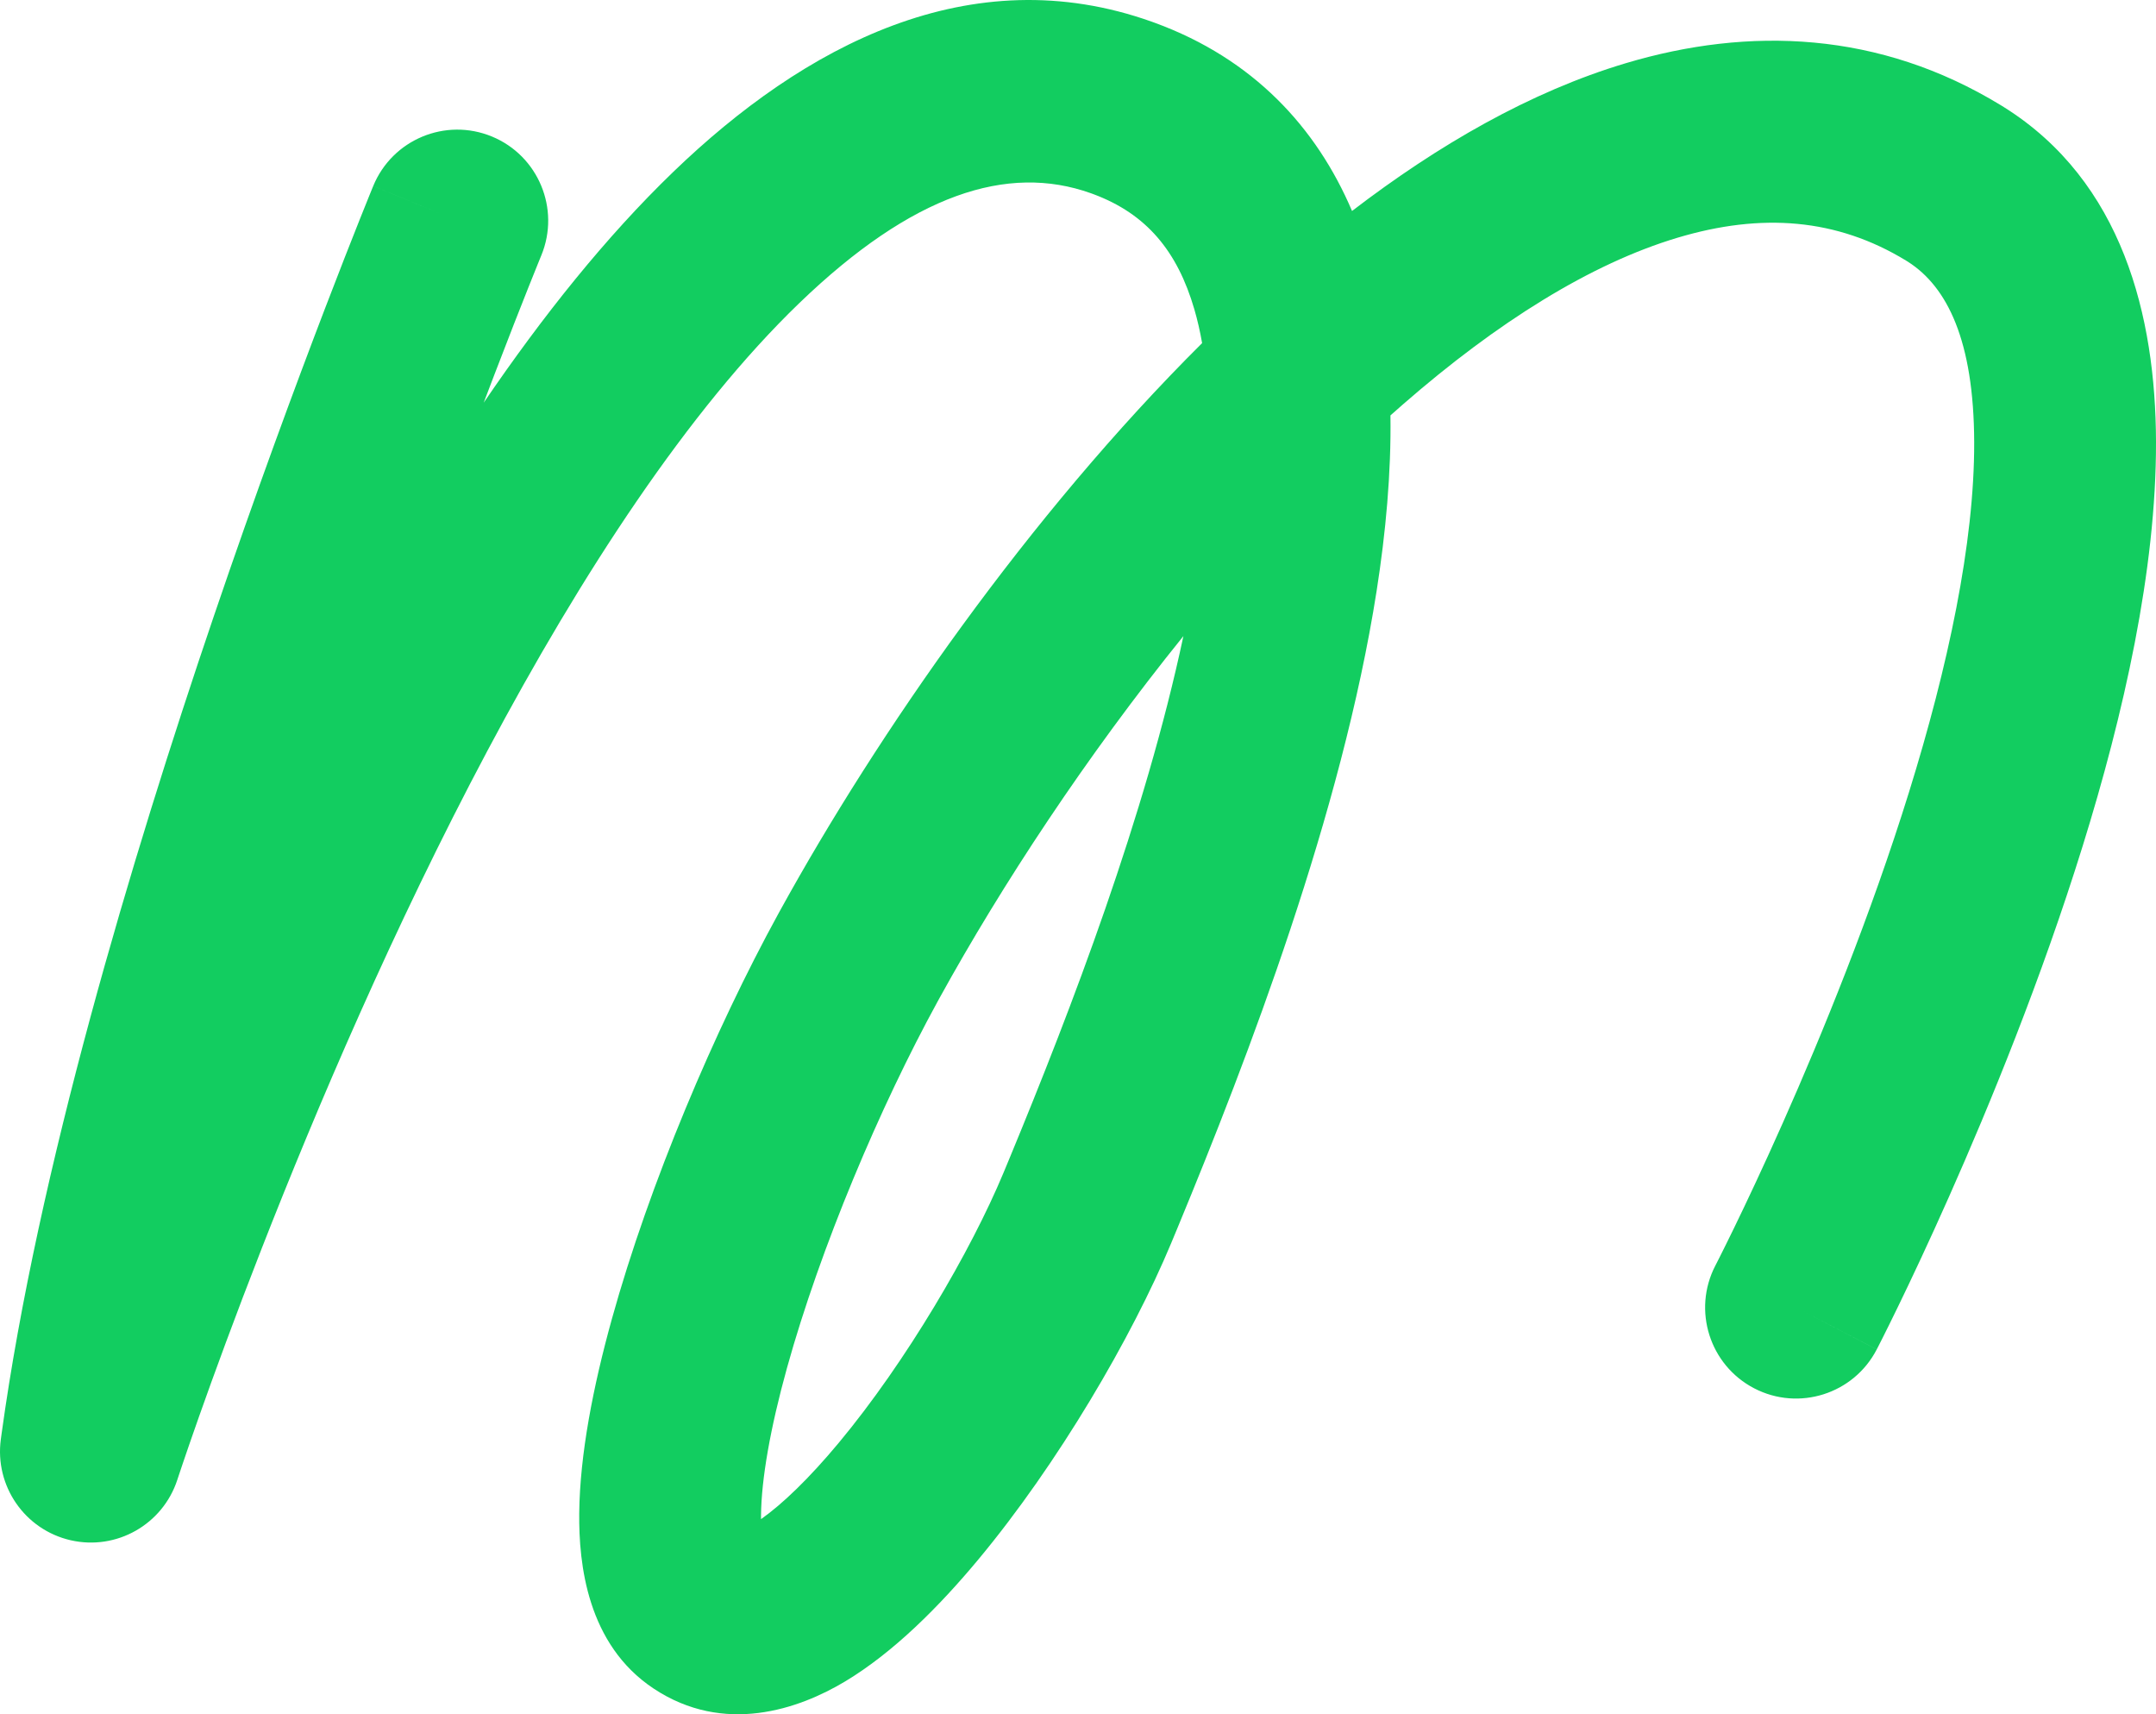 <svg width="1024" height="814" viewBox="0 0 1024 814" fill="none" xmlns="http://www.w3.org/2000/svg">
<path d="M853.259 620.975L891.368 640.756C880.392 661.948 854.334 670.22 833.165 659.232C811.996 648.245 803.732 622.158 814.708 600.966C814.711 600.96 814.715 600.952 814.721 600.94C814.739 600.905 814.771 600.844 814.816 600.756C814.905 600.582 815.049 600.303 815.243 599.923C815.63 599.164 816.221 598.002 816.996 596.46C818.546 593.377 820.834 588.777 823.711 582.854C829.467 571.003 837.566 553.884 846.831 533.024C865.421 491.172 888.438 434.86 906.698 376.118C925.152 316.753 937.799 257.855 937.648 209.929C937.495 161.642 924.791 136.195 906.252 124.336L905.364 123.781C872.339 103.619 836.597 100.964 796.763 112.875C755.623 125.176 711.199 152.909 666.313 192.035C664.337 193.757 662.365 195.498 660.397 197.255C660.784 224.638 658.177 252.873 653.811 280.719C637.276 386.194 592.679 502.358 559.437 582.635L556.257 590.29C537.667 634.898 502.516 695.037 464.678 740.486C445.975 762.951 424.311 784.656 401.424 798.392C379.451 811.58 343.931 824.042 310.4 801.766V801.766C278.891 780.833 274.85 742.645 275.106 718.51C275.402 690.656 281.709 658.39 290.581 626.41C308.468 561.937 339.606 488.749 369.599 434.017L370.841 431.759C416.64 348.665 488.248 245.147 570.949 162.917C569.96 157.292 568.737 151.952 567.27 146.911C559.218 119.234 544.503 101.579 519.357 92.208L518.152 91.768C478.447 77.574 433.235 92.284 379.686 143.87C326.893 194.727 276.138 272.549 231.423 356.636C187.065 440.054 150.213 526.619 124.381 592.608C111.493 625.533 101.41 653.176 94.566 672.535C91.145 682.212 88.537 689.81 86.796 694.953C85.925 697.525 85.271 699.482 84.841 700.778C84.626 701.425 84.467 701.908 84.365 702.219C84.314 702.374 84.277 702.488 84.254 702.557C84.243 702.591 84.235 702.615 84.231 702.628C84.228 702.634 84.228 702.636 84.228 702.639L84.227 702.638C77.302 723.893 55.33 736.354 33.558 731.372C11.785 726.389 -2.598 705.606 0.393 683.448L0.793 680.519C17.936 556.315 62.193 408.365 101.506 292.732C121.438 234.105 140.335 183.111 154.255 146.755C161.218 128.569 166.945 114.024 170.943 103.996C172.942 98.982 174.509 95.094 175.584 92.444C176.121 91.119 176.535 90.103 176.819 89.41C176.961 89.063 177.07 88.797 177.145 88.613C177.183 88.522 177.212 88.45 177.233 88.4C177.243 88.375 177.252 88.354 177.258 88.34C177.261 88.332 177.264 88.325 177.266 88.321C177.278 88.32 177.878 88.562 212.844 102.995L177.269 88.311C186.359 66.242 211.598 55.728 233.643 64.827C255.688 73.927 266.19 99.194 257.101 121.263C257.101 121.264 257.101 121.264 257.1 121.265C257.098 121.272 257.093 121.283 257.086 121.3C257.073 121.333 257.05 121.386 257.02 121.46C256.959 121.608 256.865 121.839 256.738 122.149C256.484 122.771 256.1 123.713 255.593 124.963C254.58 127.462 253.076 131.19 251.143 136.039C247.276 145.737 241.695 159.912 234.886 177.694C233.241 181.99 231.525 186.495 229.744 191.197C257.745 150.084 287.895 112.326 319.81 81.581C381.694 21.966 460.745 -20.546 547.193 10.358L548.503 10.832C595.216 27.931 625.224 60.446 642.154 100.182C683.024 68.872 726.831 43.567 772.05 30.046C830.828 12.471 892.695 14.795 950.323 49.977L951.666 50.807C1008.19 86.165 1023.81 150.282 1024 209.655C1024.19 270.624 1008.56 339.373 989.149 401.805C969.547 464.862 945.121 524.499 925.733 568.147C916.011 590.037 907.487 608.056 901.368 620.654C898.307 626.956 895.844 631.911 894.129 635.324C893.271 637.03 892.599 638.353 892.133 639.266C891.9 639.722 891.718 640.076 891.589 640.326C891.525 640.45 891.475 640.549 891.438 640.621C891.419 640.657 891.404 640.686 891.393 640.709C891.387 640.72 891.381 640.731 891.378 640.737C891.373 640.747 891.368 640.755 853.259 620.975ZM562.057 302.045C515.81 359.293 475.654 420.534 446.472 473.473L445.307 475.594C418.098 525.246 389.673 592.27 373.783 649.543C365.768 678.435 361.633 702.427 361.453 719.427C361.446 720.095 361.444 720.737 361.448 721.352C371.535 714.249 384.213 702.115 398.345 685.141C430.484 646.536 461.197 593.879 476.563 557.007L479.731 549.378C508.759 479.248 543.92 387.435 562.057 302.045ZM853.038 620.861C852.669 620.669 852.303 620.48 851.942 620.292L853.259 620.975C853.185 620.937 853.111 620.899 853.038 620.861Z" fill="#12CD60"/>
</svg>
